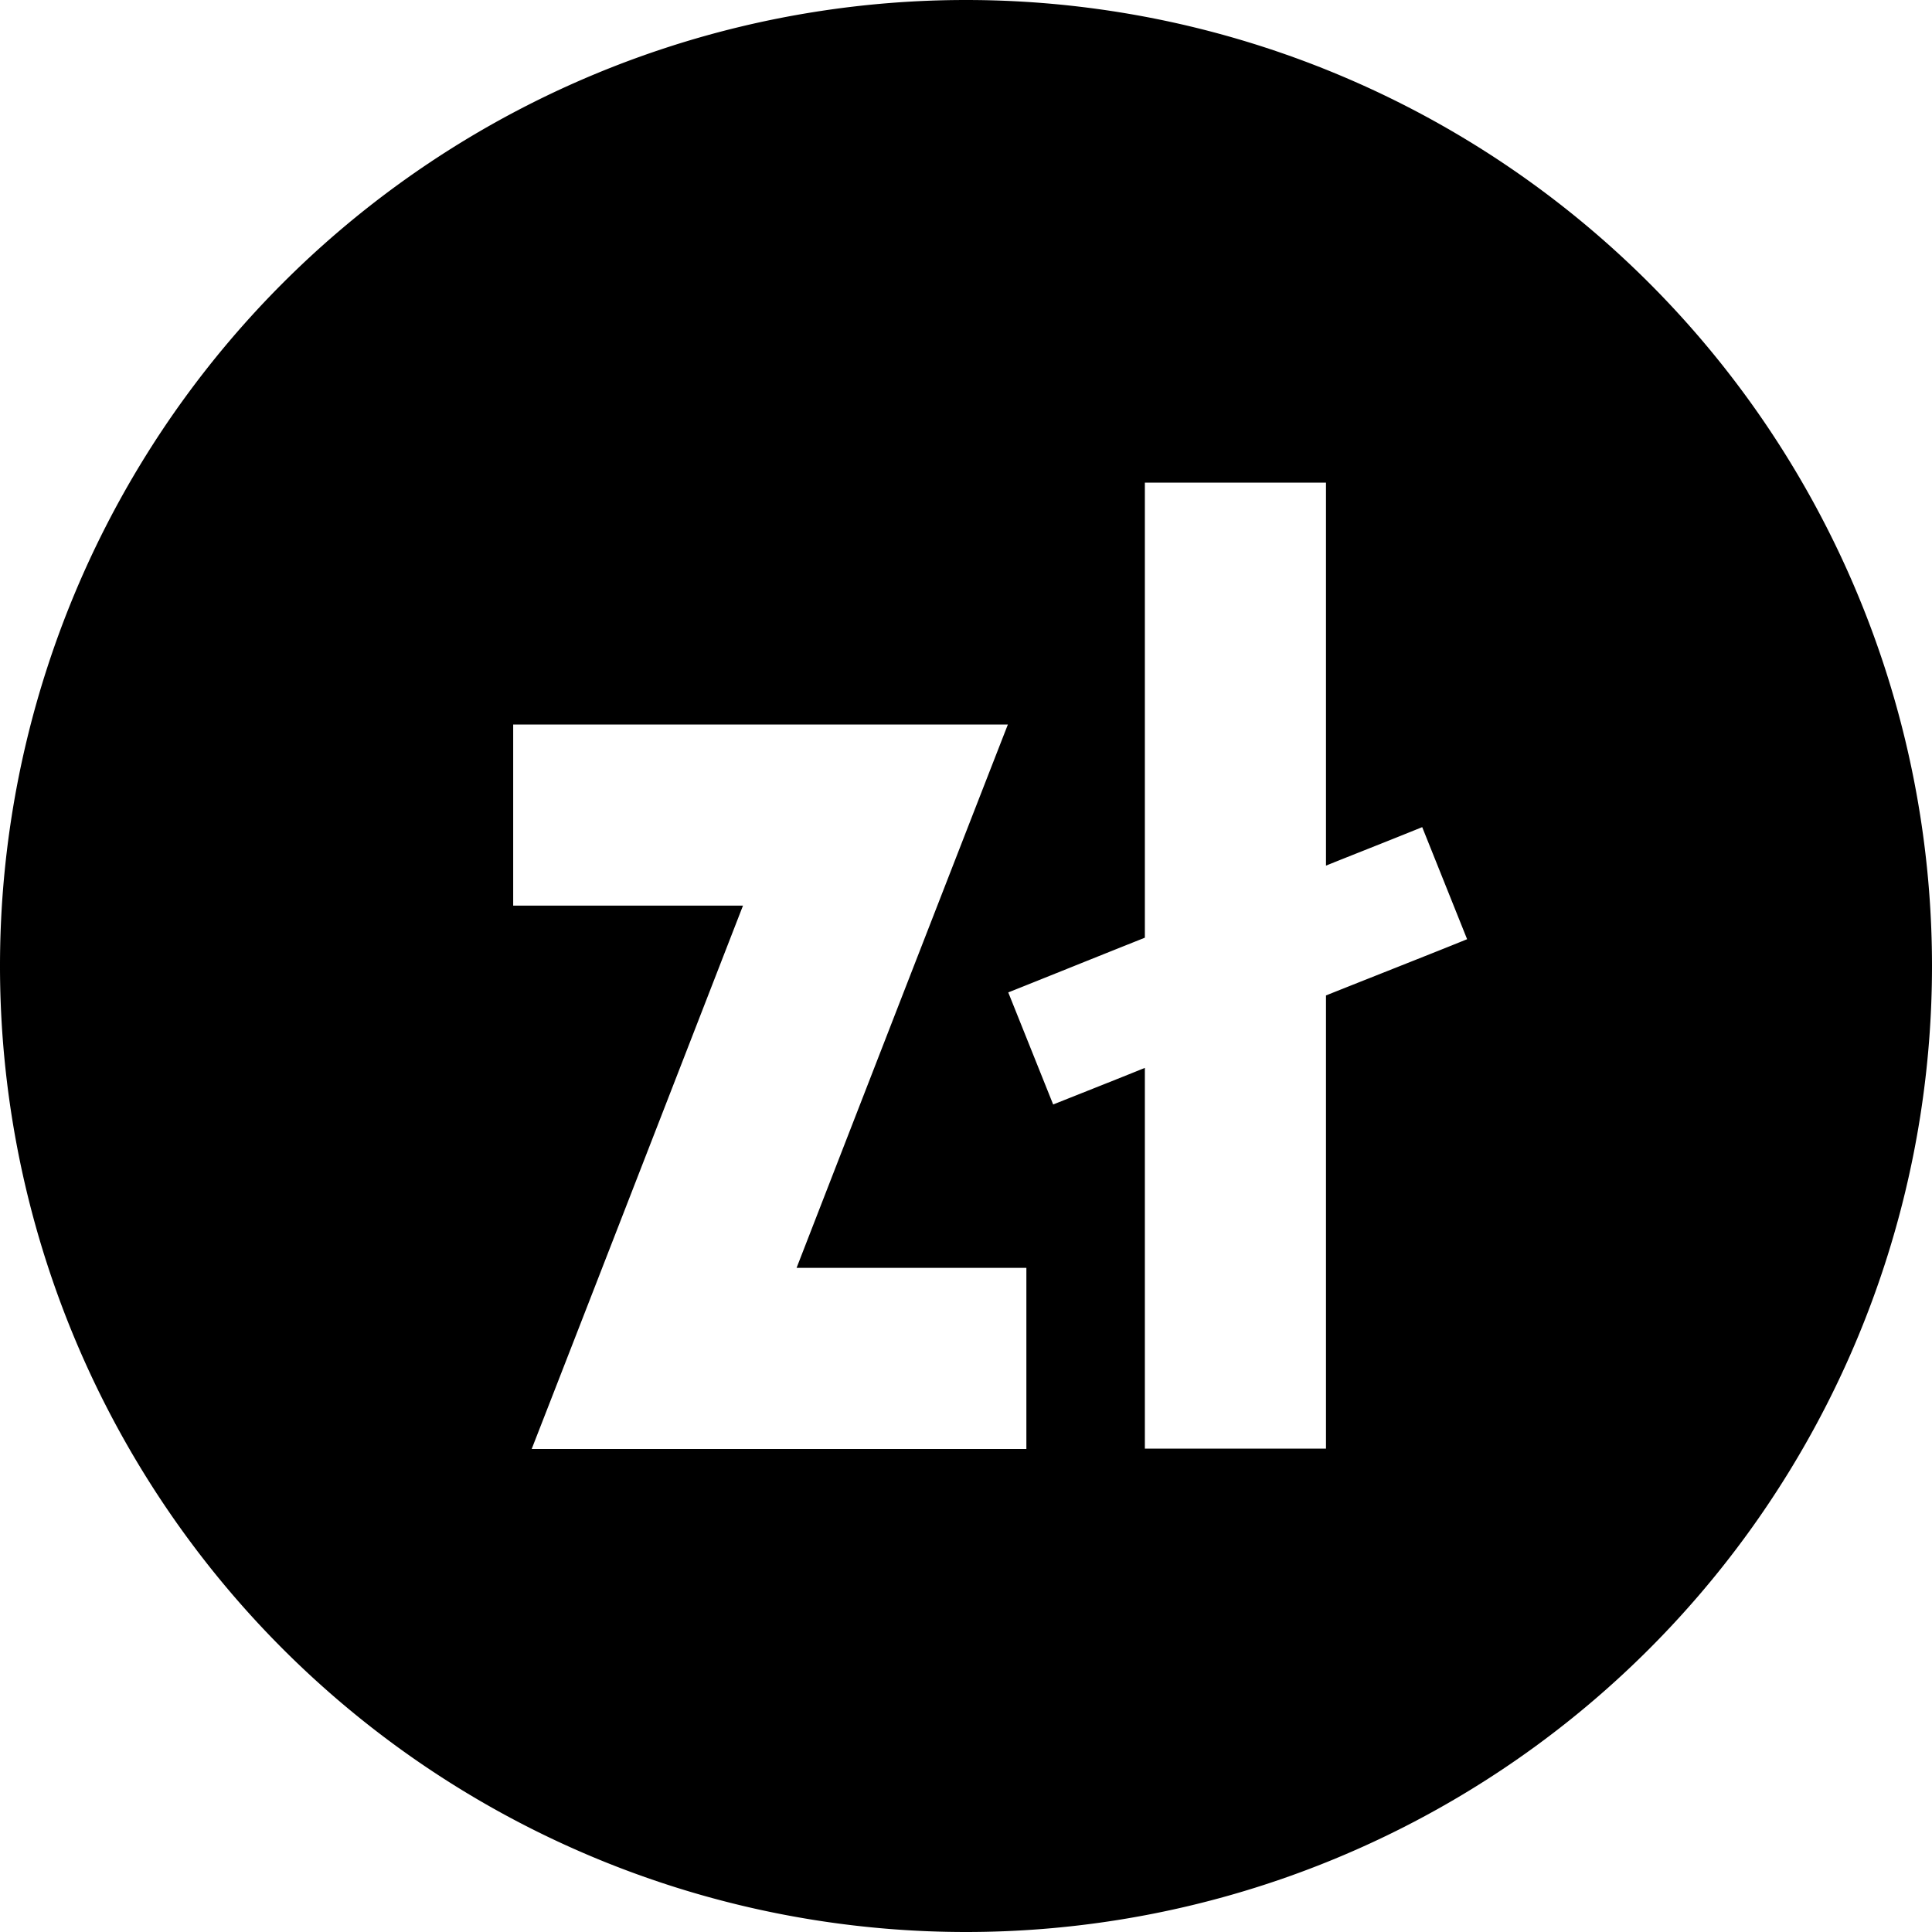 <svg fill="currentColor" xmlns="http://www.w3.org/2000/svg" viewBox="0 0 512 512"><!--! Font Awesome Pro 7.0.1 by @fontawesome - https://fontawesome.com License - https://fontawesome.com/license (Commercial License) Copyright 2025 Fonticons, Inc. --><path fill="currentColor" d="M256 512a256 256 0 1 0 0-512 256 256 0 1 0 0 512zm95.4-360l0 77.4c6.4-2.6 14.9-5.9 25.5-10.2l11.9 29.7c-8.6 3.5-21.1 8.4-37.4 14.9l0 120.1-48 0 0-100.9c-5.4 2.2-13.5 5.4-24.3 9.7l-11.9-29.7c8.8-3.5 20.9-8.4 36.2-14.5l0-120.6 48 0 0 24zM136 192l131.1 0c-3.4 8.7-22.1 56.7-56 144l60.9 0 0 48-131.1 0c3.4-8.7 22.1-56.7 56-144l-60.9 0 0-48z"/></svg>